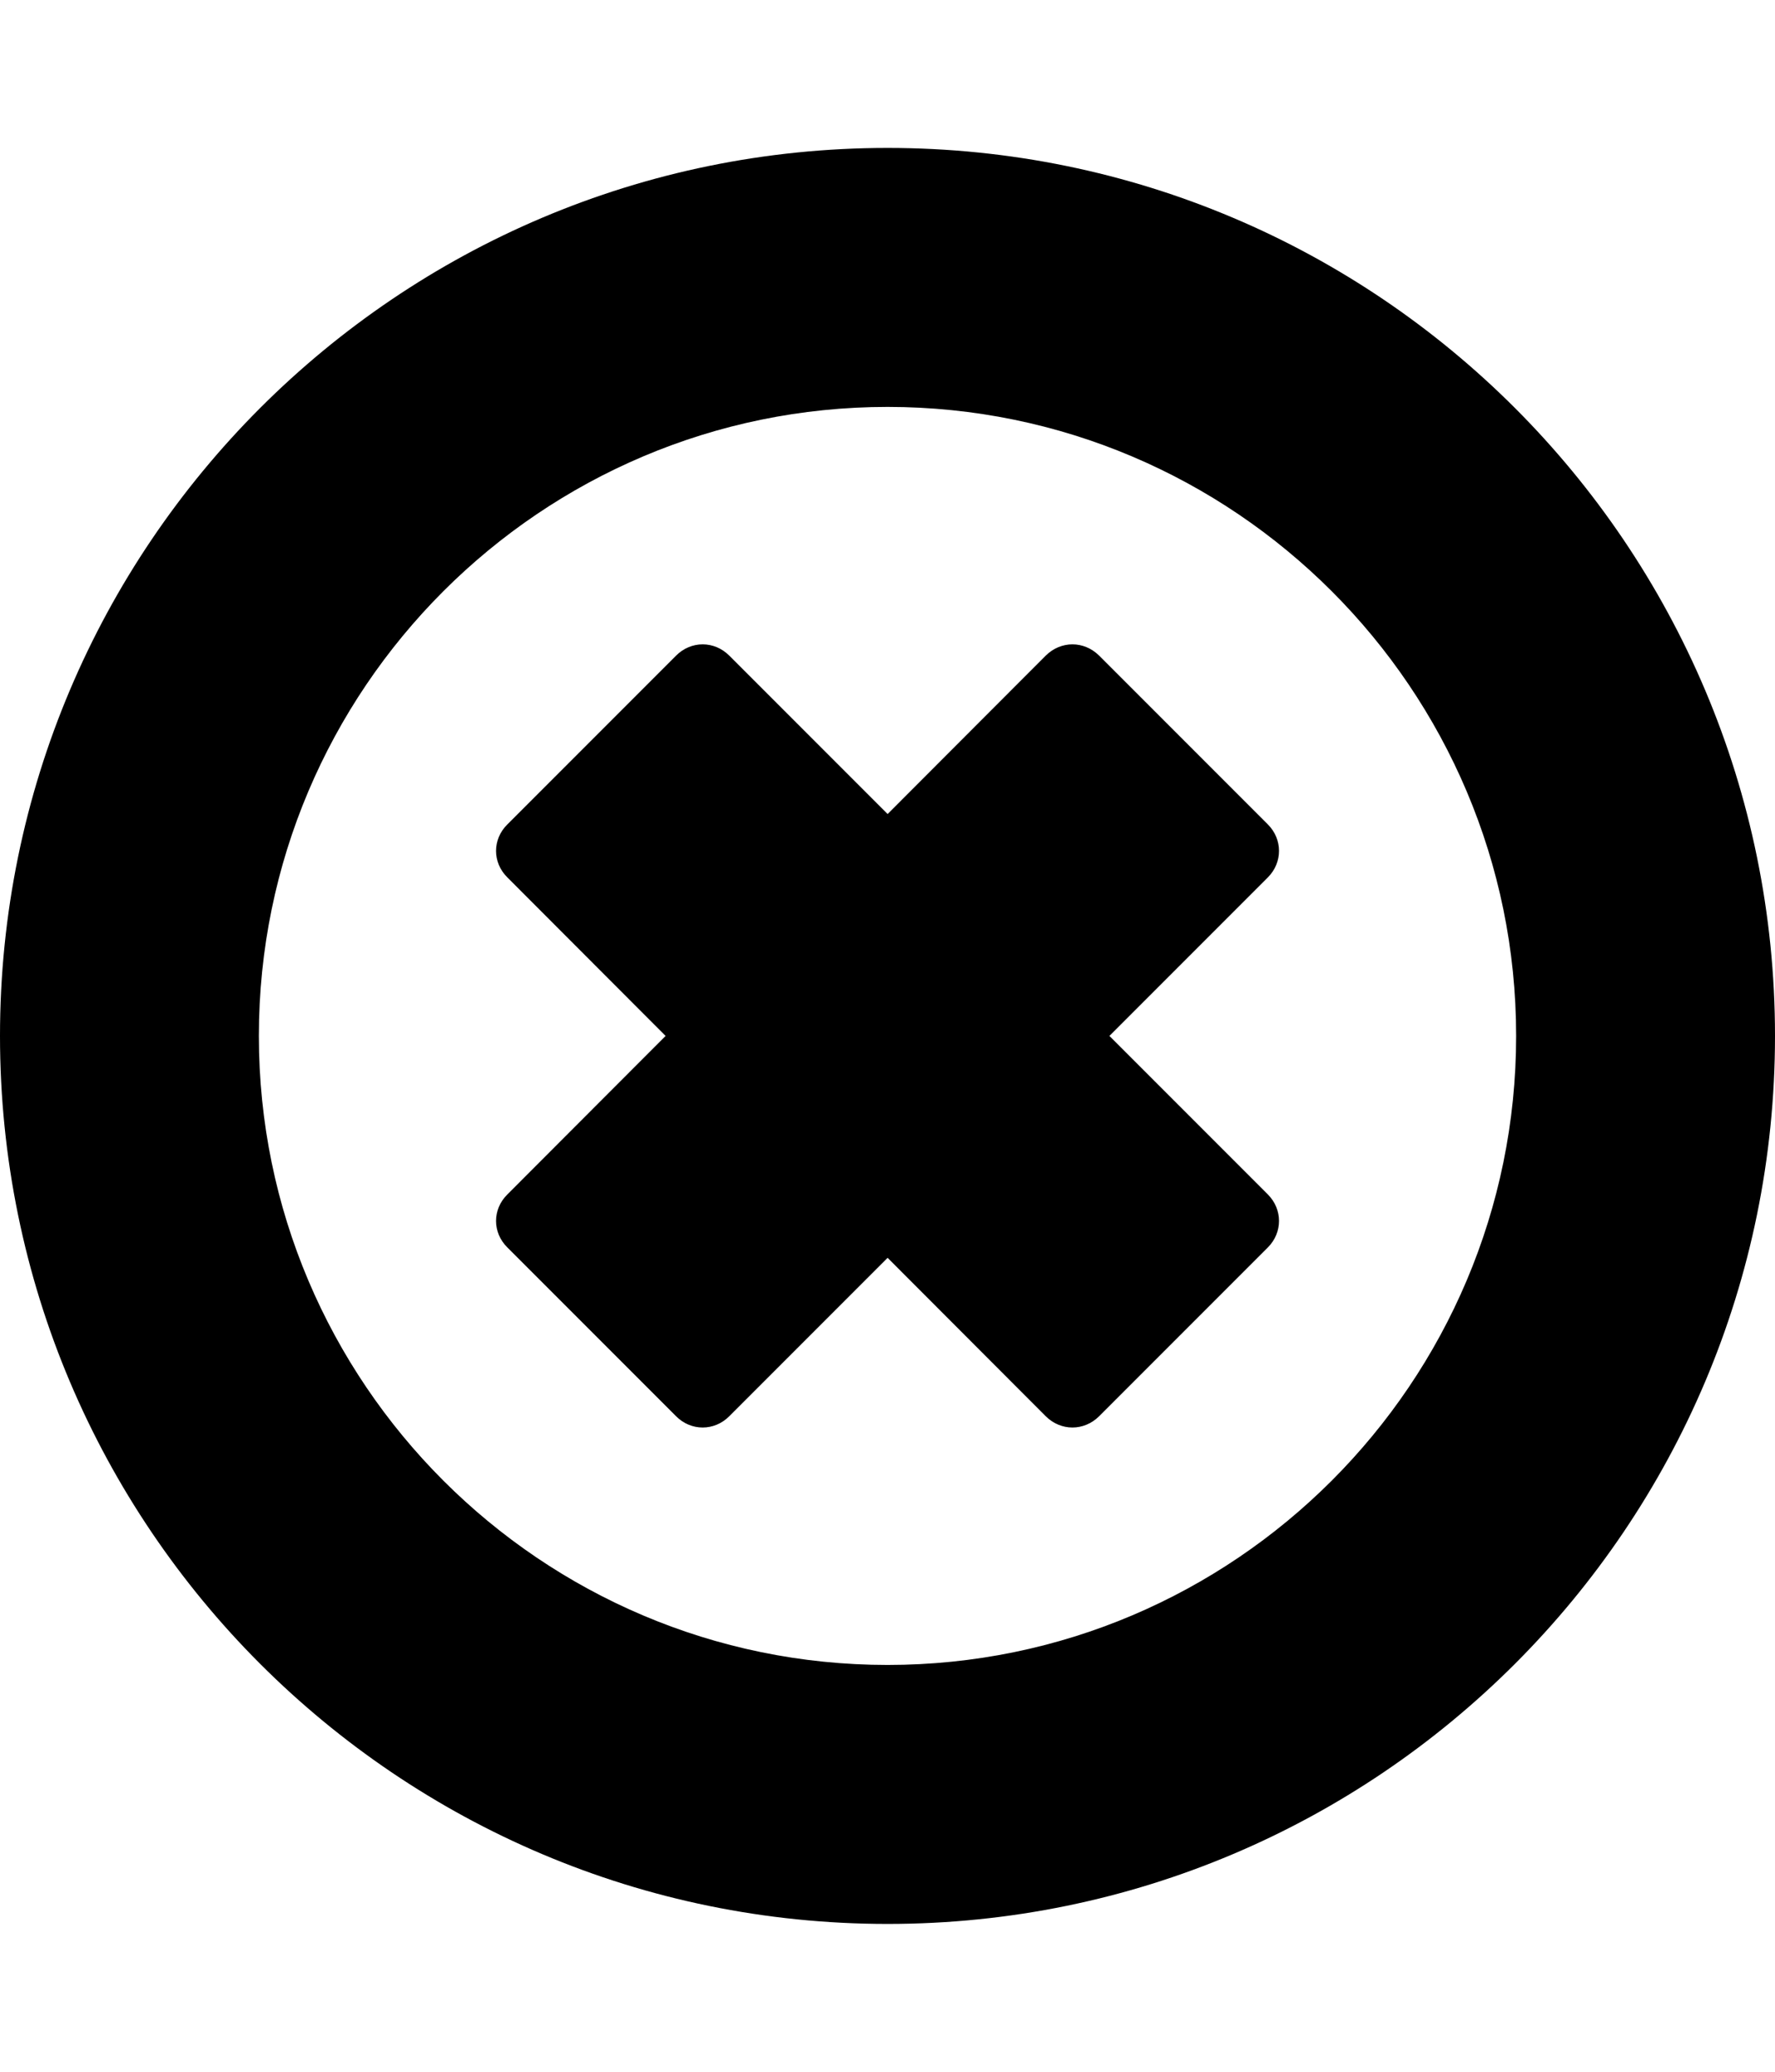 <svg height="1000" width="857.1" xmlns="http://www.w3.org/2000/svg"><path d="m612.2 602.1l-81.5 81.5c-7.3 7.2-18.4 7.2-25.7 0l-76.4-76.5-76.5 76.5c-7.2 7.2-18.4 7.2-25.6 0l-81.5-81.5c-7.3-7.2-7.3-18.4 0-25.6l76.4-76.5-76.4-76.5c-7.3-7.2-7.3-18.4 0-25.6l81.5-81.5c7.2-7.2 18.4-7.2 25.6 0l76.5 76.5 76.4-76.5c7.3-7.2 18.4-7.2 25.7 0l81.5 81.5c7.2 7.2 7.2 18.4 0 25.6l-76.5 76.5 76.5 76.5c7.2 7.2 7.2 18.4 0 25.6z m119.9-102.1c0-167.4-136.1-303.6-303.5-303.6s-303.6 136.2-303.6 303.6 136.2 303.6 303.6 303.6 303.5-136.2 303.5-303.6z m125 0c0 236.6-191.9 428.6-428.5 428.6s-428.6-192-428.6-428.6 192-428.6 428.6-428.6 428.5 192 428.5 428.6z" /></svg>